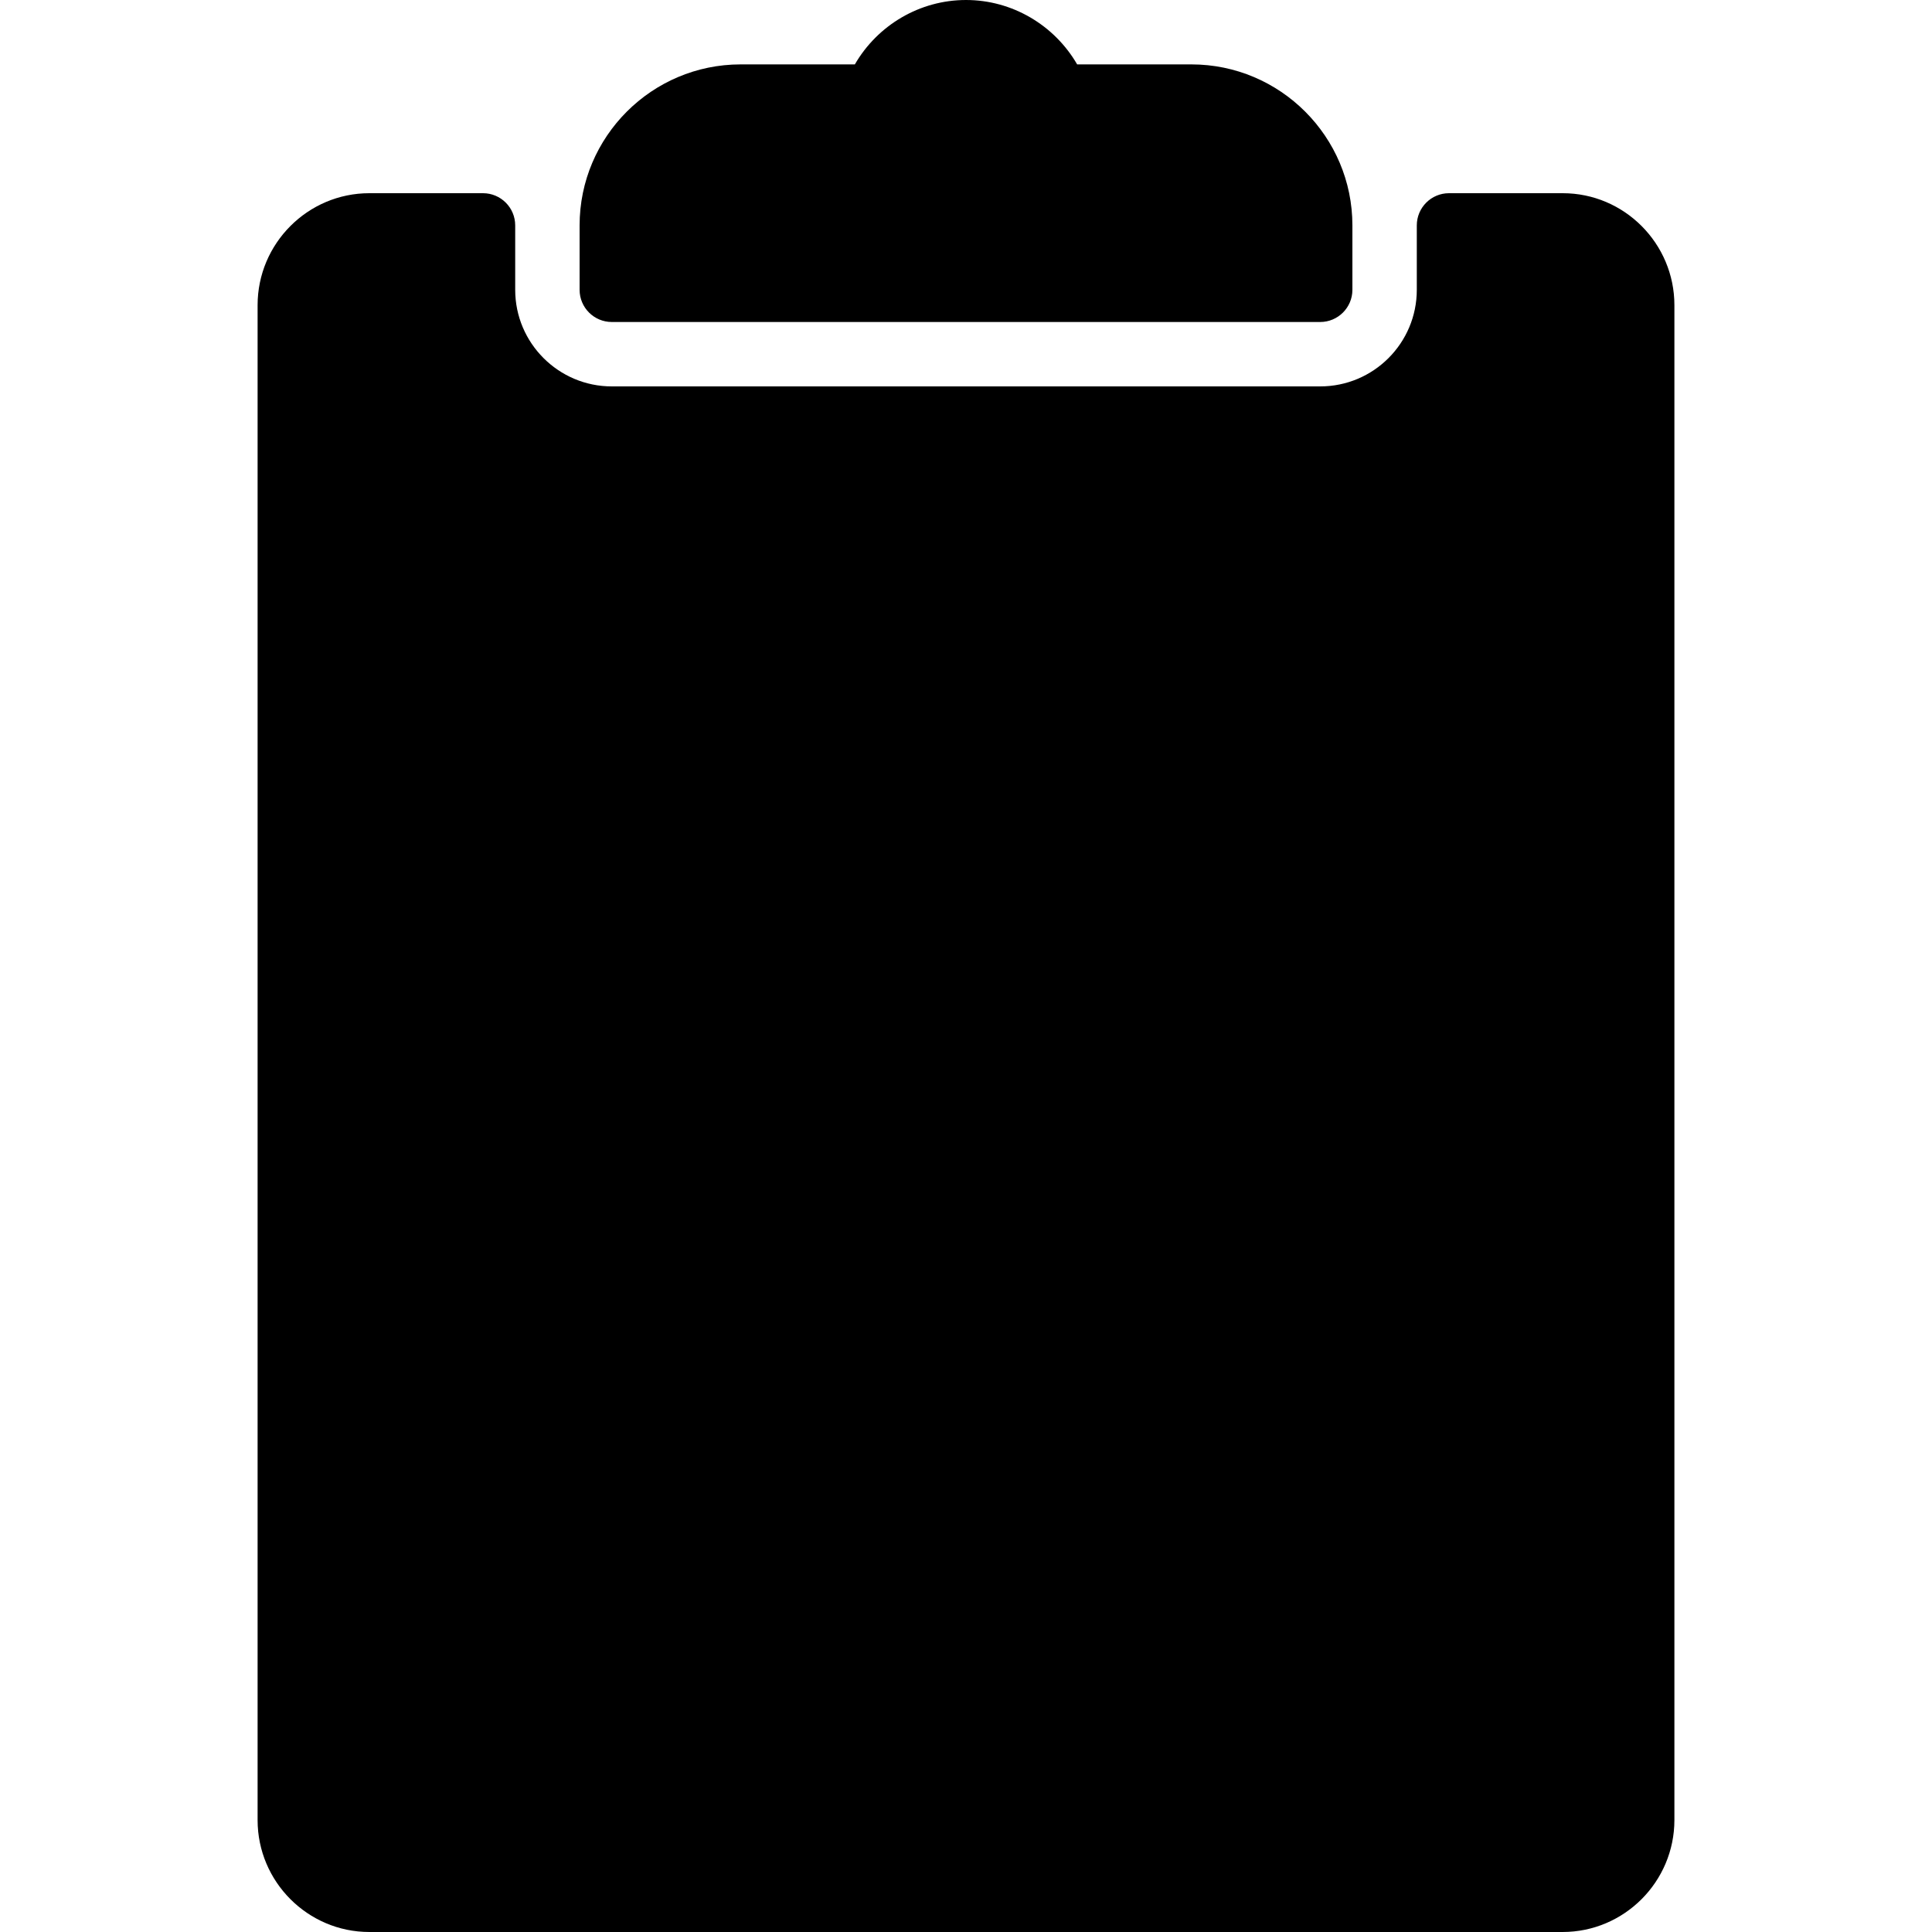 <?xml version="1.0" encoding="iso-8859-1"?>
<!-- Generator: Adobe Illustrator 19.0.0, SVG Export Plug-In . SVG Version: 6.00 Build 0)  -->
<svg version="1.1" id="Layer_1" xmlns="http://www.w3.org/2000/svg" xmlns:xlink="http://www.w3.org/1999/xlink" x="0px" y="0px"
	 viewBox="0 0 30 30" style="enable-background:new 0 0 30 30;" xml:space="preserve">
<g>
	<g>
		<path d="M9.5,5h11C20.776,5,21,4.776,21,4.5v-1C21,2.122,19.878,1,18.5,1h-1.774C16.373,0.391,15.719,0,15,0
			c-0.718,0-1.373,0.39-1.726,1H11.5C10.122,1,9,2.122,9,3.5v1C9,4.776,9.224,5,9.5,5z M24.266,3H22.5C22.224,3,22,3.224,22,3.5v1
			C22,5.328,21.328,6,20.5,6h-11C8.674,6,8,5.328,8,4.5v-1C8,3.224,7.776,3,7.5,3H5.735C4.779,3,4,3.781,4,4.739v23.523
			C4,29.219,4.779,30,5.735,30h18.529C25.221,30,26,29.219,26,28.261V4.739C26,3.781,25.222,3,24.266,3z"/>
	</g>
</g>
</svg>
